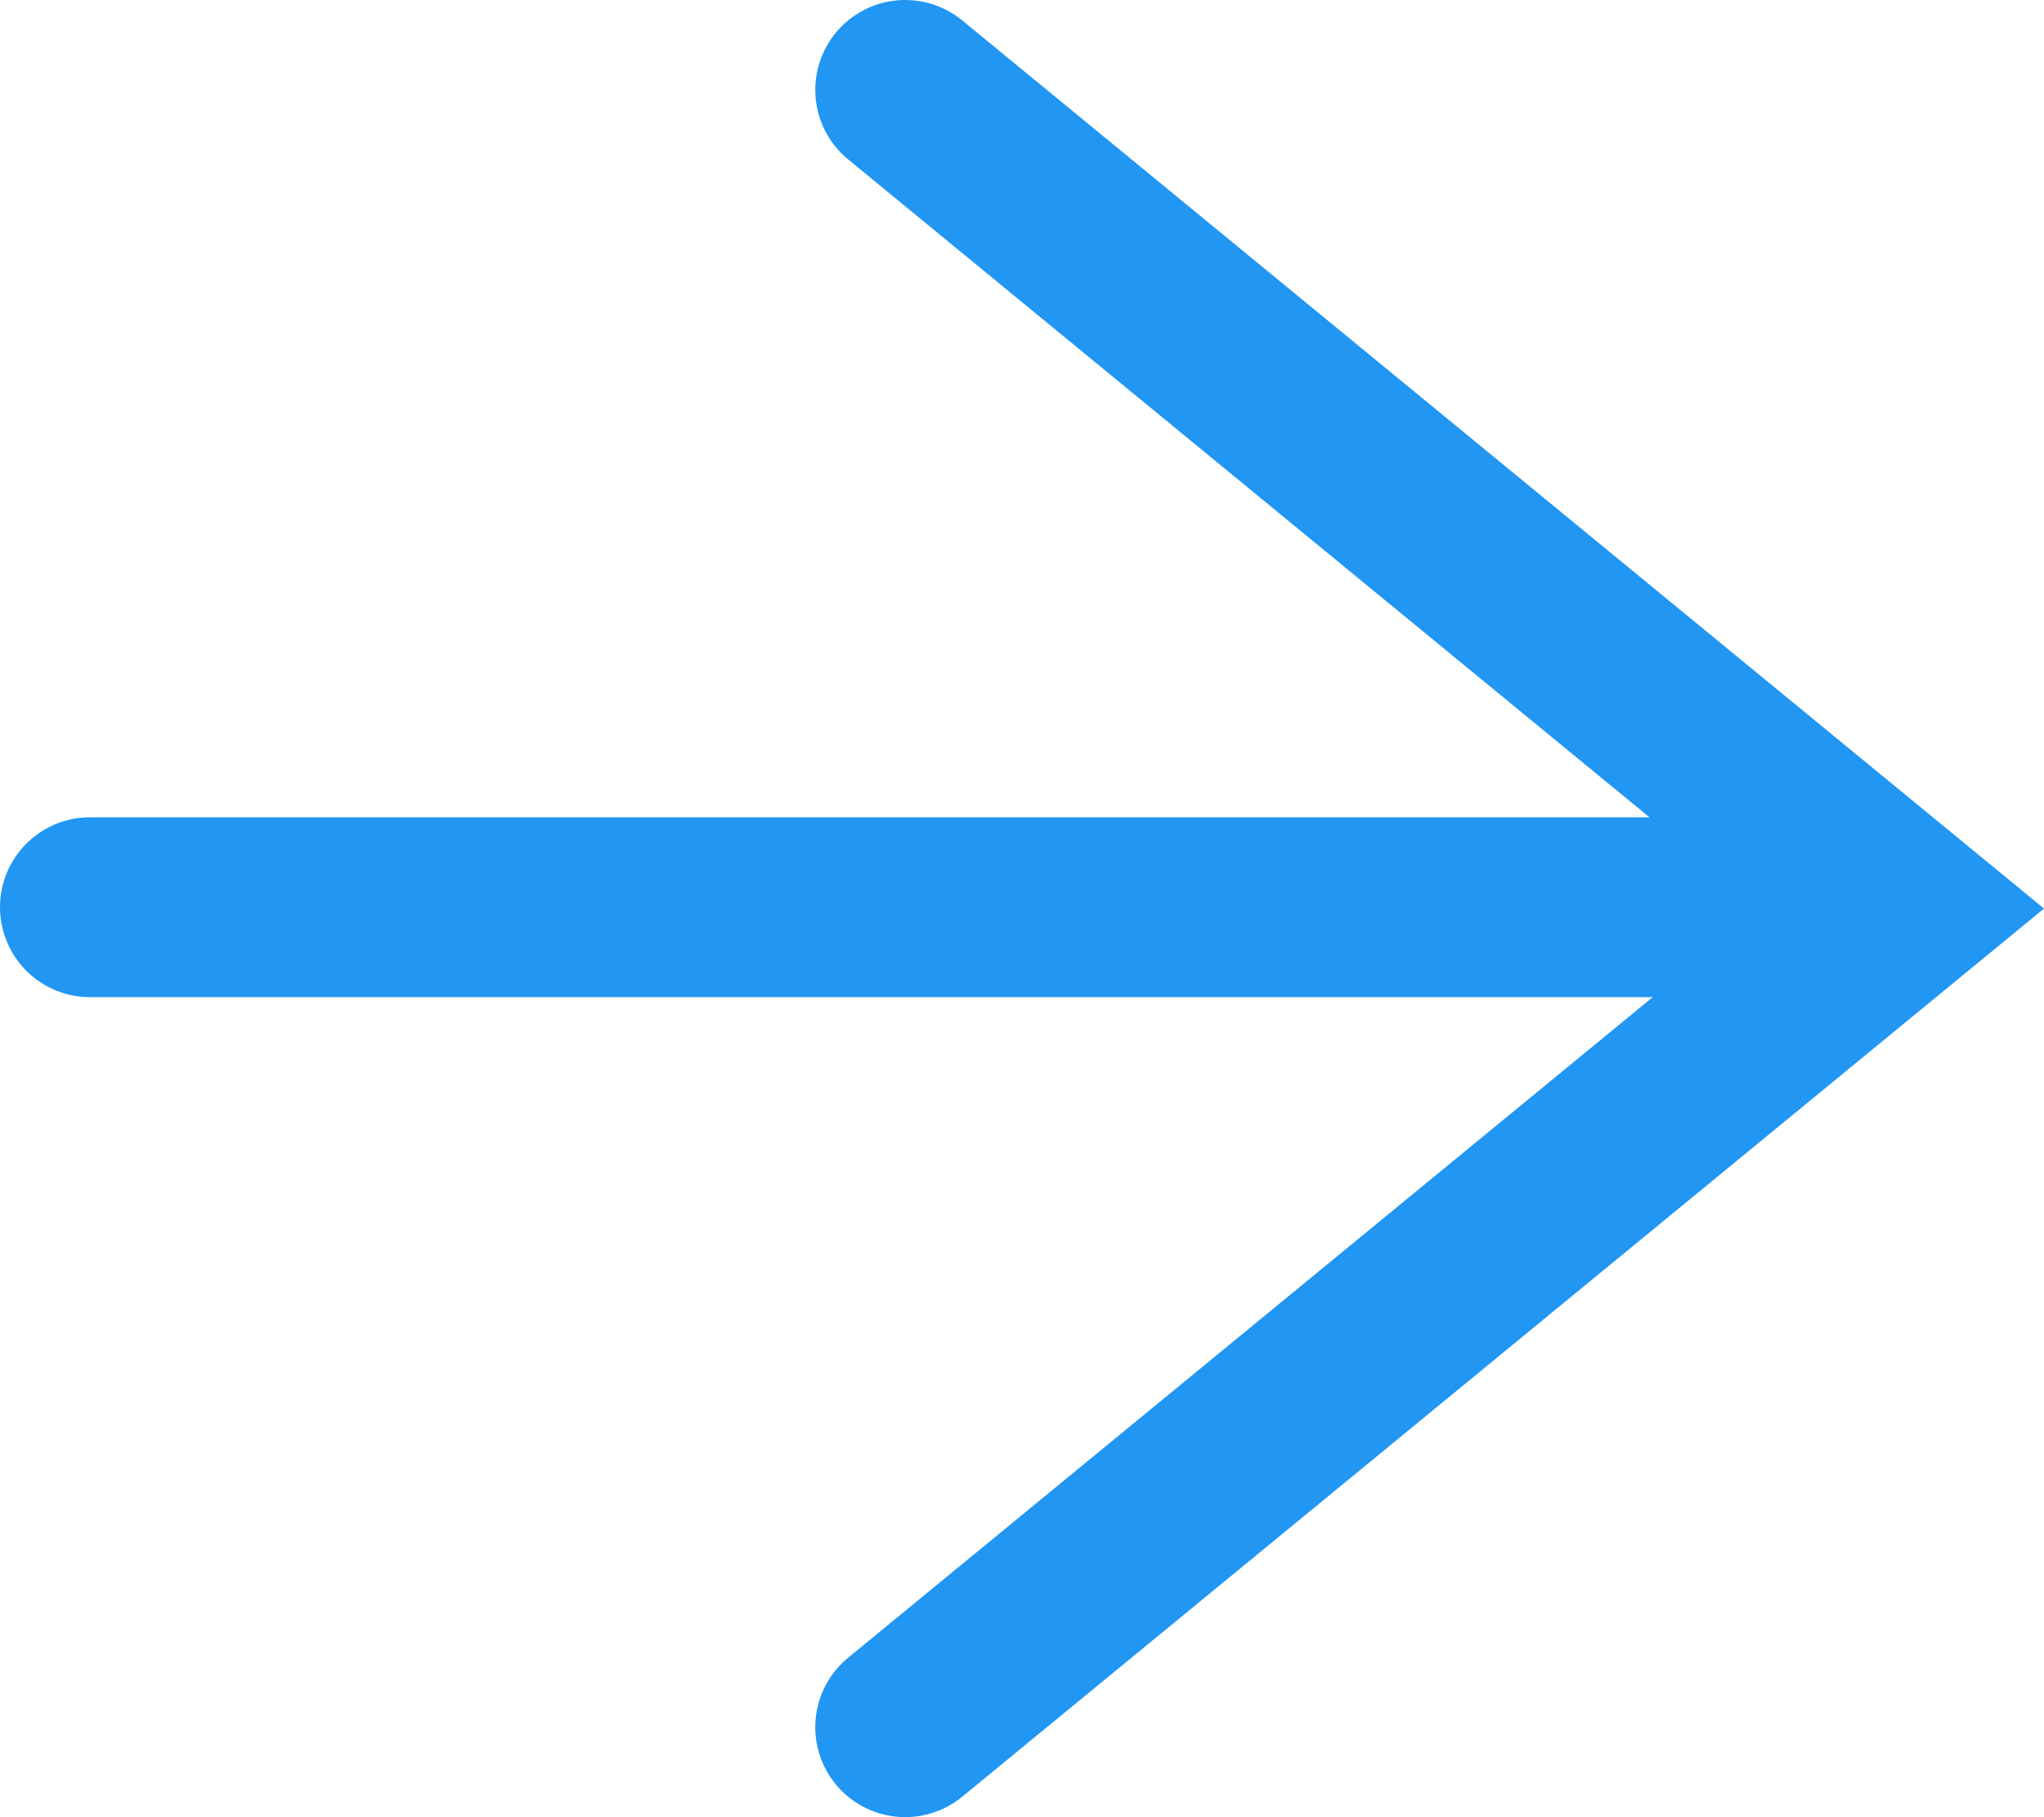 <svg xmlns="http://www.w3.org/2000/svg" viewBox="0 0 22.737 20.21"><defs><style>.a{fill:none;stroke:#2196f3;stroke-linecap:round;stroke-width:2px;}</style></defs><g transform="translate(1 1)"><path class="a" d="M0,0,9.105,11.092,18.21,0" transform="translate(9.069 18.21) rotate(-90)"/><line class="a" x2="19" transform="translate(0 9.09)"/></g></svg>